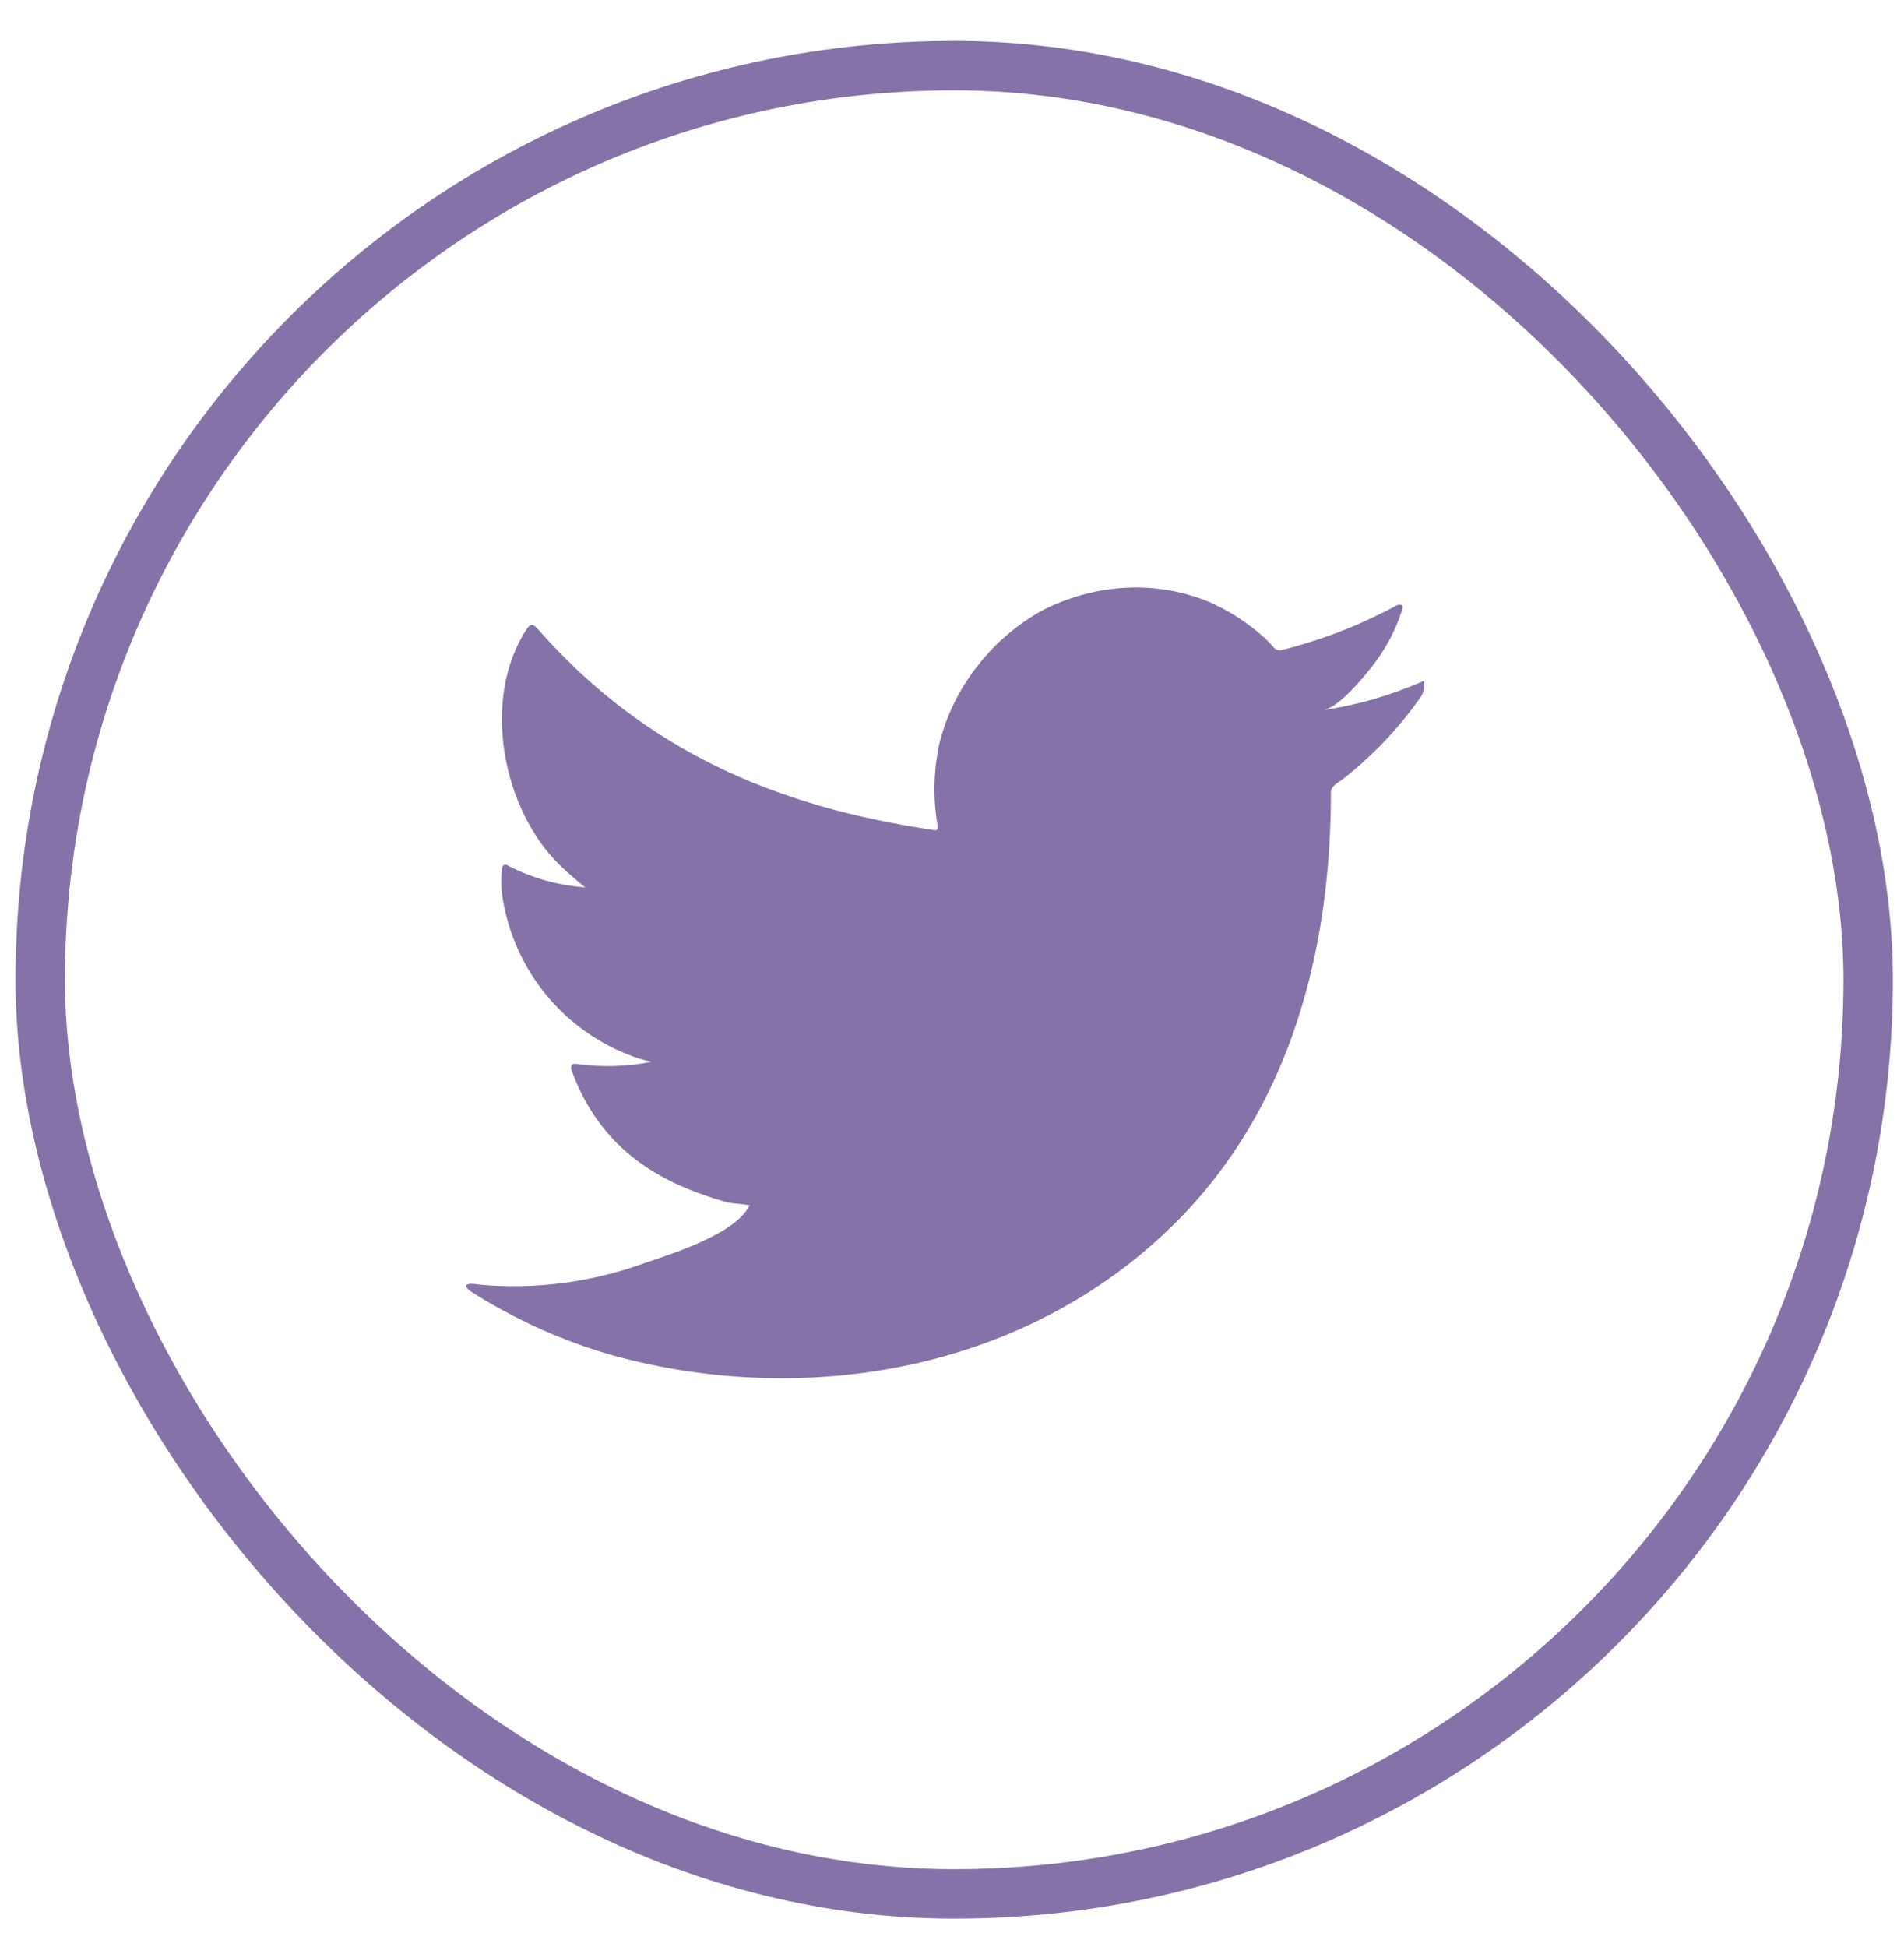 <svg width="45" height="46" viewBox="0 0 45 46" fill="none" xmlns="http://www.w3.org/2000/svg">
<g id="Social Media">
<rect x="0.951" y="1.551" width="43.202" height="43.202" rx="21.601" stroke="#8572A8" stroke-width="1.168"/>
<g id="Capa 2">
<g id="ELEMENTS">
<path id="Vector" d="M33.563 16.128C32.831 16.443 32.06 16.663 31.272 16.781C31.64 16.718 32.183 16.054 32.399 15.785C32.727 15.379 32.977 14.916 33.136 14.419C33.136 14.382 33.173 14.33 33.136 14.303C33.118 14.293 33.097 14.288 33.076 14.288C33.055 14.288 33.034 14.293 33.015 14.303C32.159 14.767 31.247 15.122 30.302 15.358C30.269 15.368 30.234 15.369 30.201 15.36C30.168 15.352 30.137 15.335 30.113 15.31C30.039 15.223 29.96 15.14 29.876 15.062C29.49 14.717 29.053 14.434 28.58 14.224C27.941 13.962 27.251 13.848 26.562 13.892C25.894 13.934 25.241 14.114 24.645 14.419C24.058 14.741 23.541 15.179 23.128 15.706C22.692 16.248 22.378 16.877 22.206 17.551C22.064 18.192 22.048 18.855 22.158 19.502C22.158 19.613 22.158 19.628 22.063 19.613C18.308 19.059 15.226 17.725 12.708 14.862C12.597 14.736 12.539 14.736 12.45 14.862C11.354 16.528 11.886 19.165 13.256 20.467C13.44 20.641 13.63 20.809 13.83 20.968C13.202 20.923 12.589 20.753 12.028 20.467C11.923 20.398 11.865 20.435 11.86 20.562C11.845 20.737 11.845 20.913 11.86 21.089C11.97 21.93 12.301 22.726 12.819 23.397C13.337 24.068 14.024 24.588 14.81 24.906C15.001 24.988 15.201 25.05 15.405 25.091C14.823 25.205 14.227 25.223 13.64 25.143C13.514 25.117 13.466 25.186 13.514 25.307C14.288 27.416 15.969 28.059 17.201 28.418C17.37 28.444 17.538 28.444 17.728 28.486C17.728 28.486 17.728 28.486 17.696 28.518C17.333 29.182 15.863 29.631 15.189 29.863C13.958 30.305 12.646 30.474 11.343 30.358C11.138 30.326 11.091 30.332 11.038 30.358C10.985 30.384 11.038 30.442 11.096 30.495C11.359 30.669 11.623 30.822 11.896 30.97C12.712 31.415 13.574 31.768 14.467 32.024C19.092 33.3 24.297 32.362 27.768 28.908C30.497 26.198 31.456 22.46 31.456 18.716C31.456 18.574 31.63 18.49 31.73 18.416C32.42 17.877 33.029 17.242 33.537 16.528C33.625 16.422 33.67 16.287 33.663 16.149C33.663 16.07 33.663 16.085 33.563 16.128Z" fill="#8572A8"/>
</g>
</g>
</g>
</svg>
